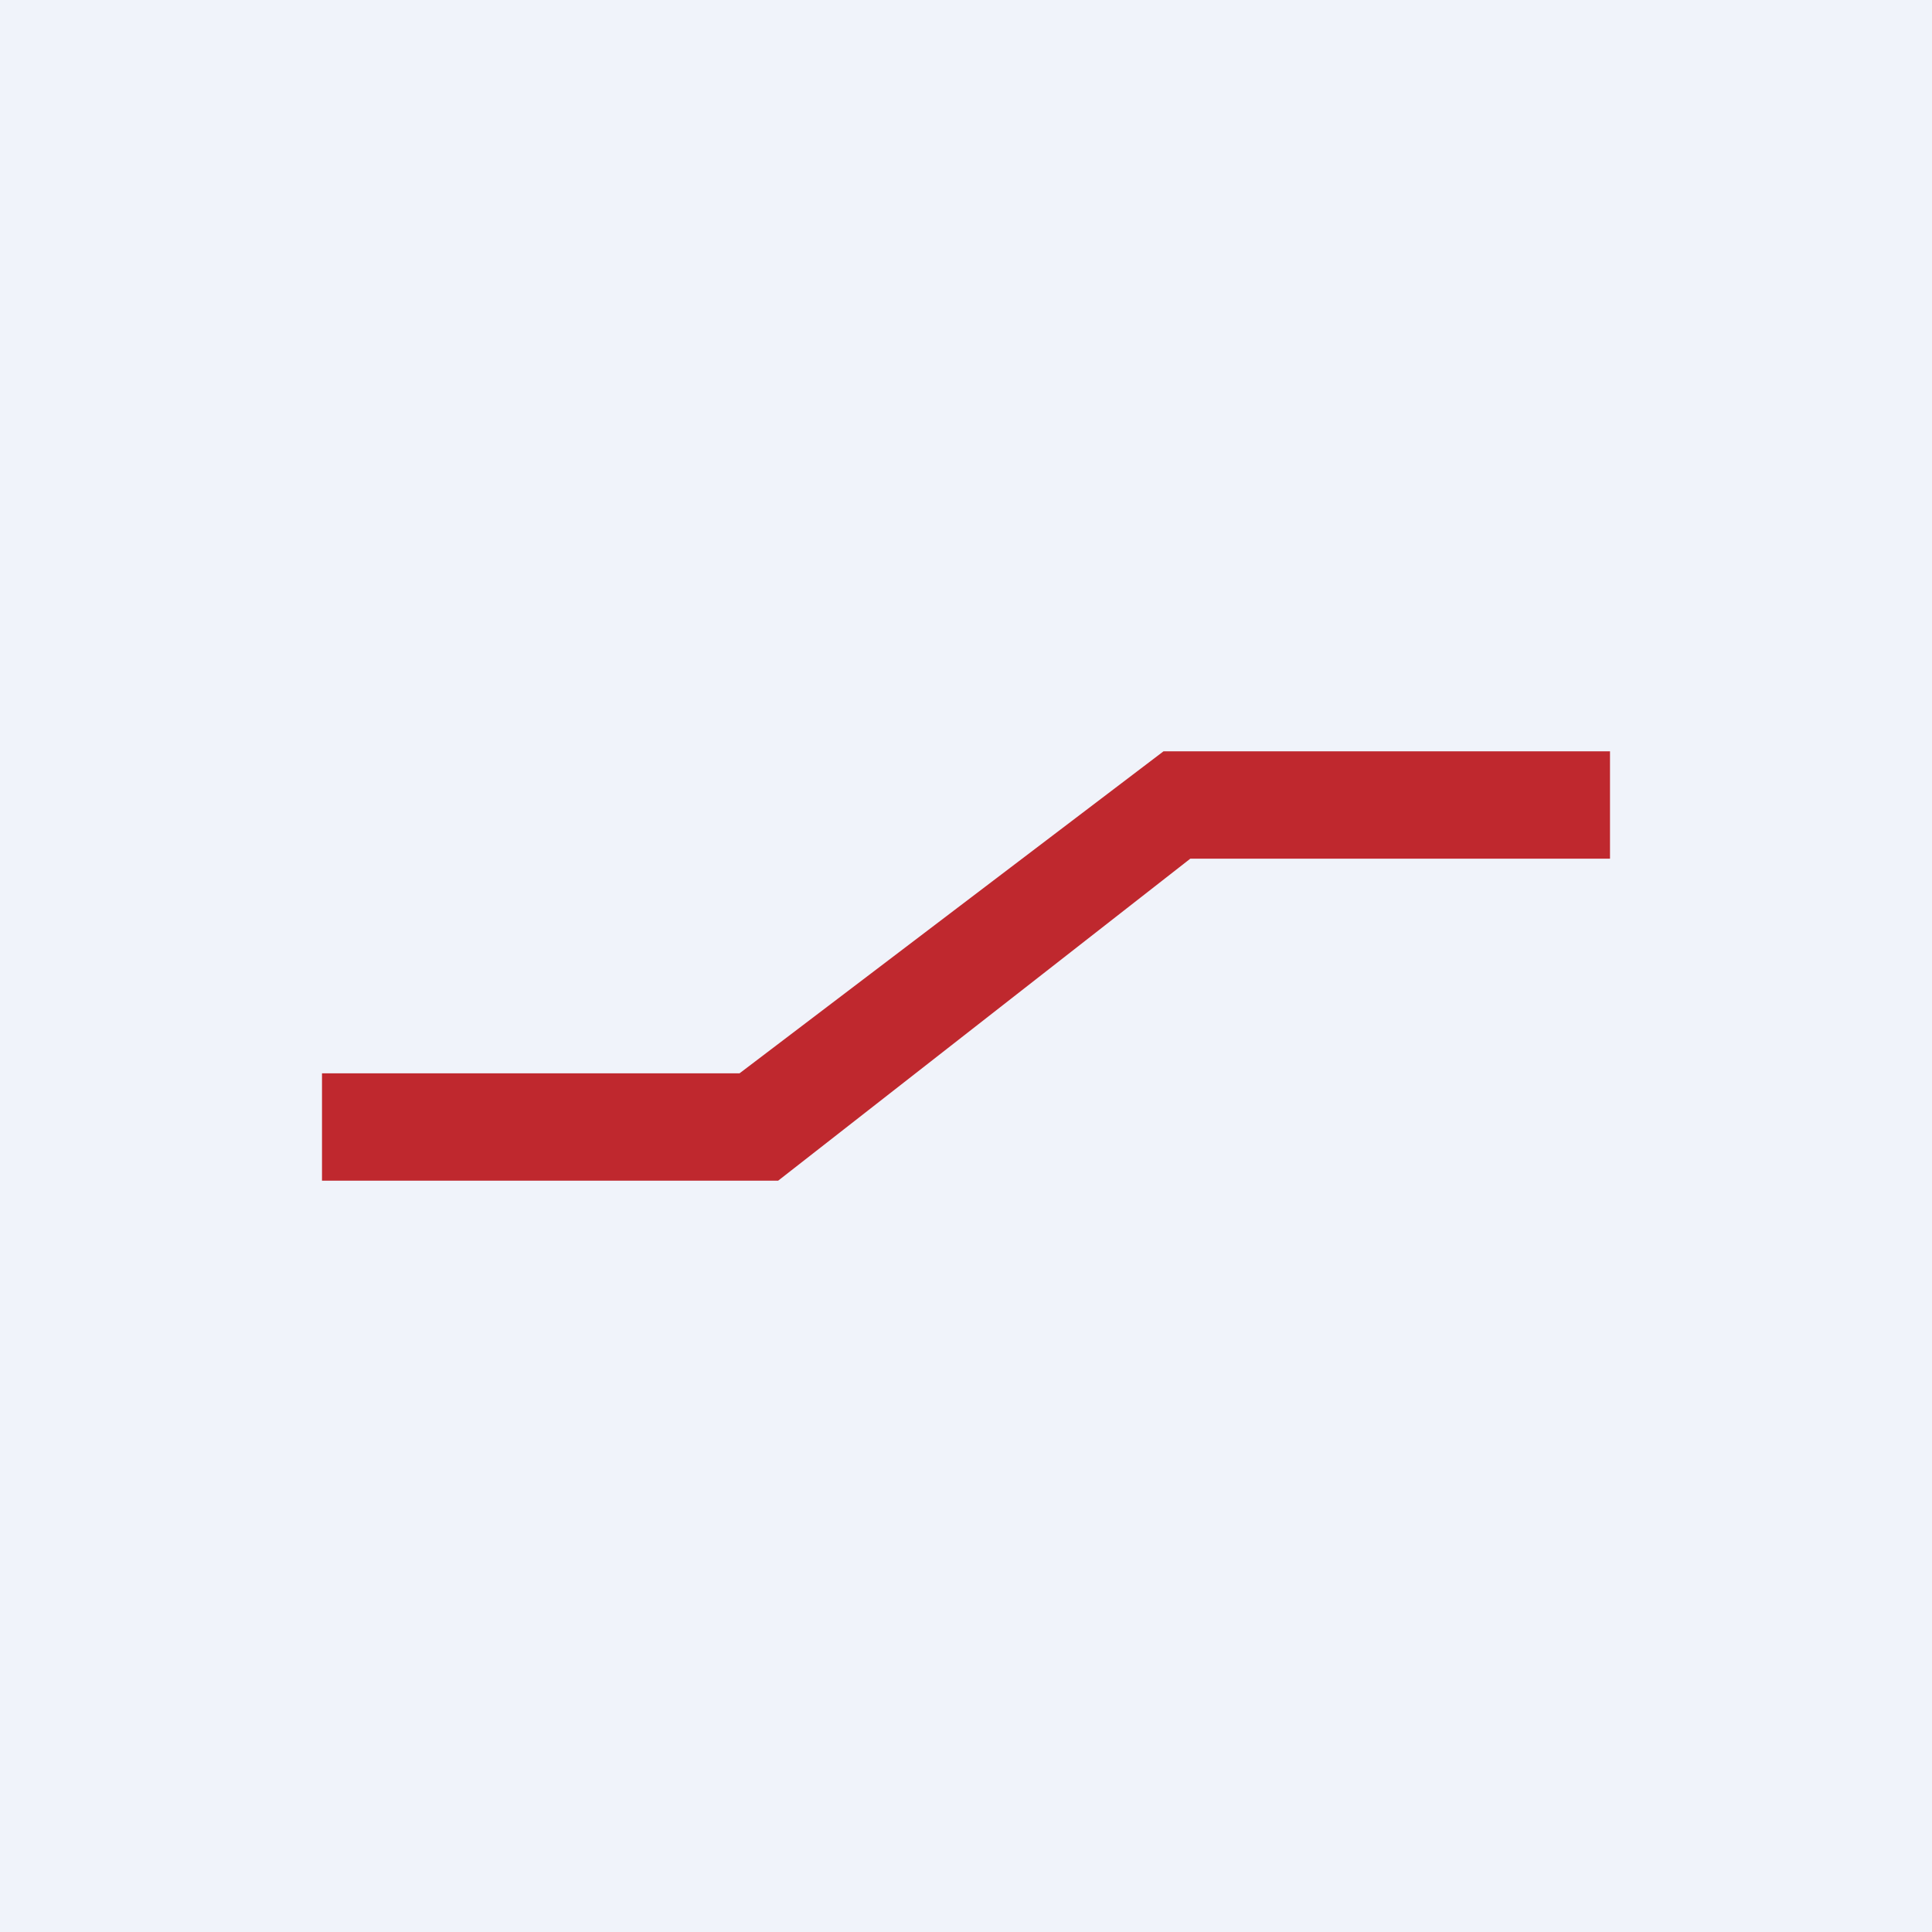 <!-- by TradingView --><svg width="18" height="18" viewBox="0 0 18 18" xmlns="http://www.w3.org/2000/svg"><path fill="#F0F3FA" d="M0 0h18v18H0z"/><path d="M3 11v-1h3.89l3.95-3H15v1h-3.91l-3.84 3H3Z" fill="#BF282E"/></svg>